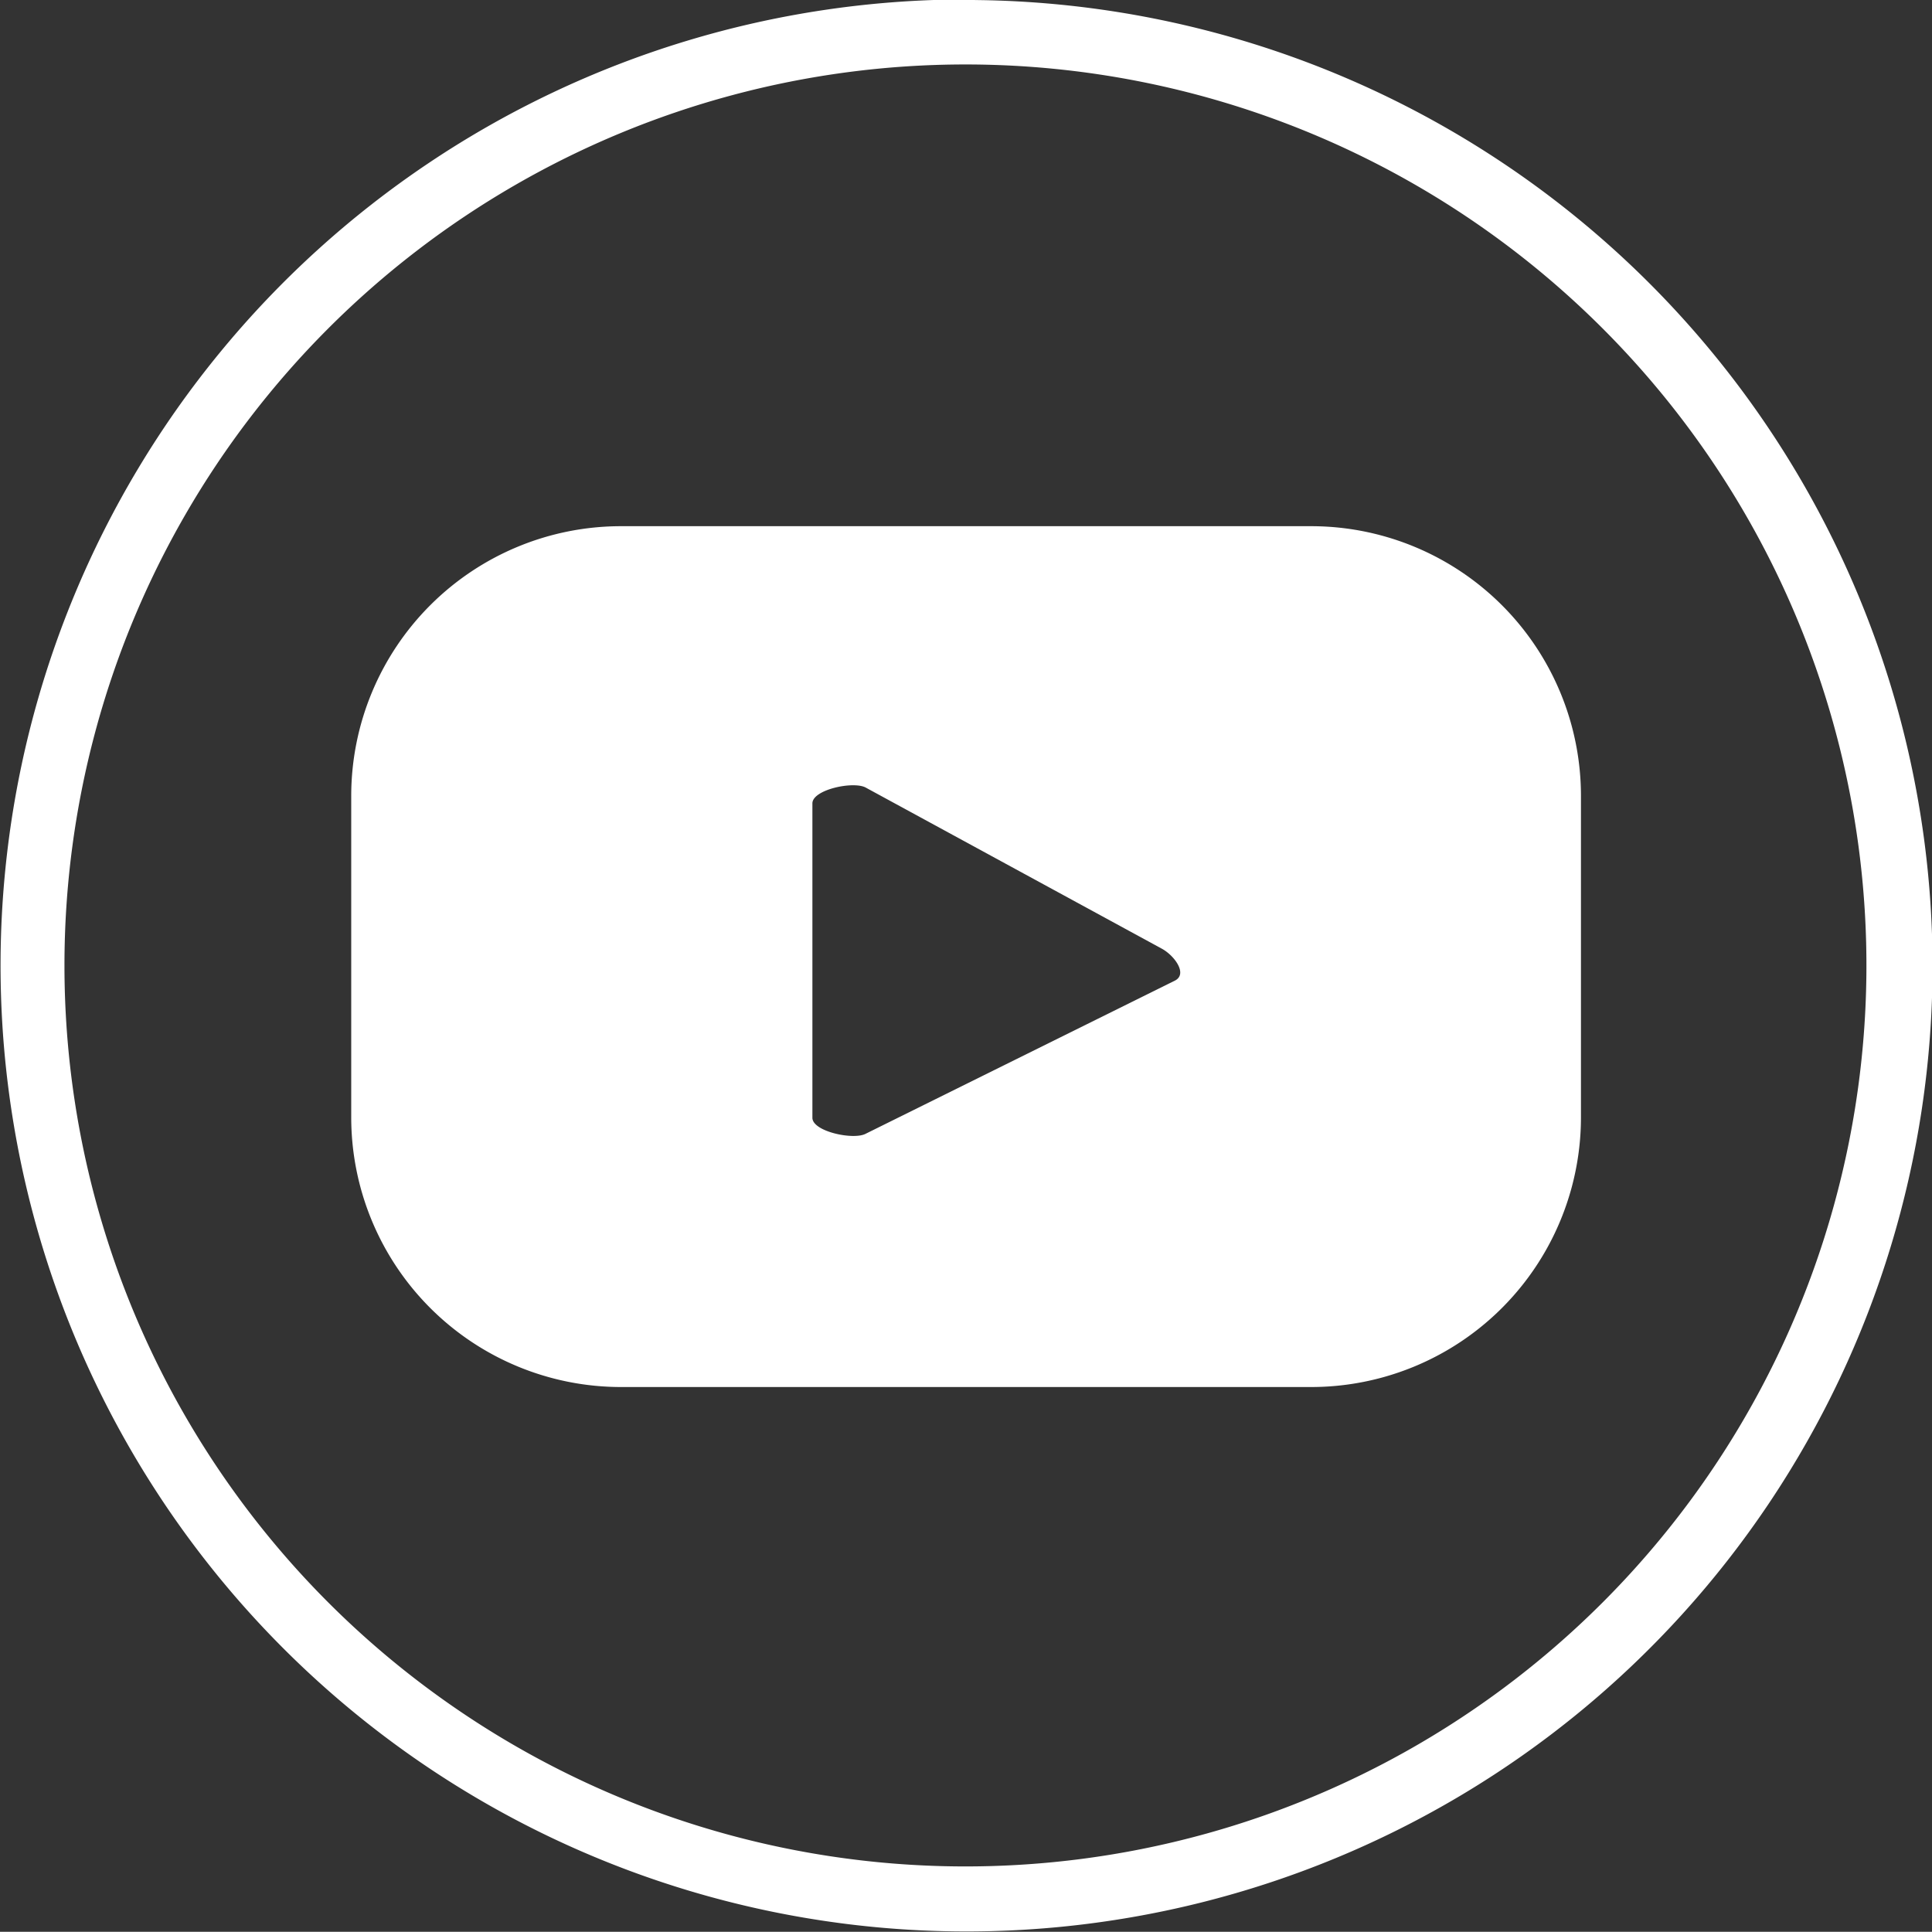 <svg xmlns="http://www.w3.org/2000/svg" viewBox="0 0 104.9 104.89"><rect x="0" y="0" width="104.9" height="104.89" fill="#333333" stroke="none"/><defs><style>.cls-1,.cls-2{fill:#fff;}.cls-1{stroke:#fff;stroke-miterlimit:10;}</style></defs><g id="Capa_2" data-name="Capa 2"><g id="Capa_1-2" data-name="Capa 1"><path class="cls-1" d="M52.43,3A49.42,49.42,0,1,1,3,52.45,49.42,49.42,0,0,1,52.43,3m0-2.53a51.95,51.95,0,1,0,52,52A52,52,0,0,0,52.43.5Z"/><path class="cls-2" d="M85.84,43.22A14.65,14.65,0,0,0,71.19,28.57H33.72A14.65,14.65,0,0,0,19.07,43.22V60.66A14.65,14.65,0,0,0,33.72,75.31H71.19A14.65,14.65,0,0,0,85.84,60.66Zm-22,10L47,61.56c-.66.35-2.89-.12-2.89-.87V43.62c0-.75,2.25-1.23,2.91-.85L63.1,51.52C63.78,51.9,64.49,52.88,63.8,53.24Z"/></g></g></svg>